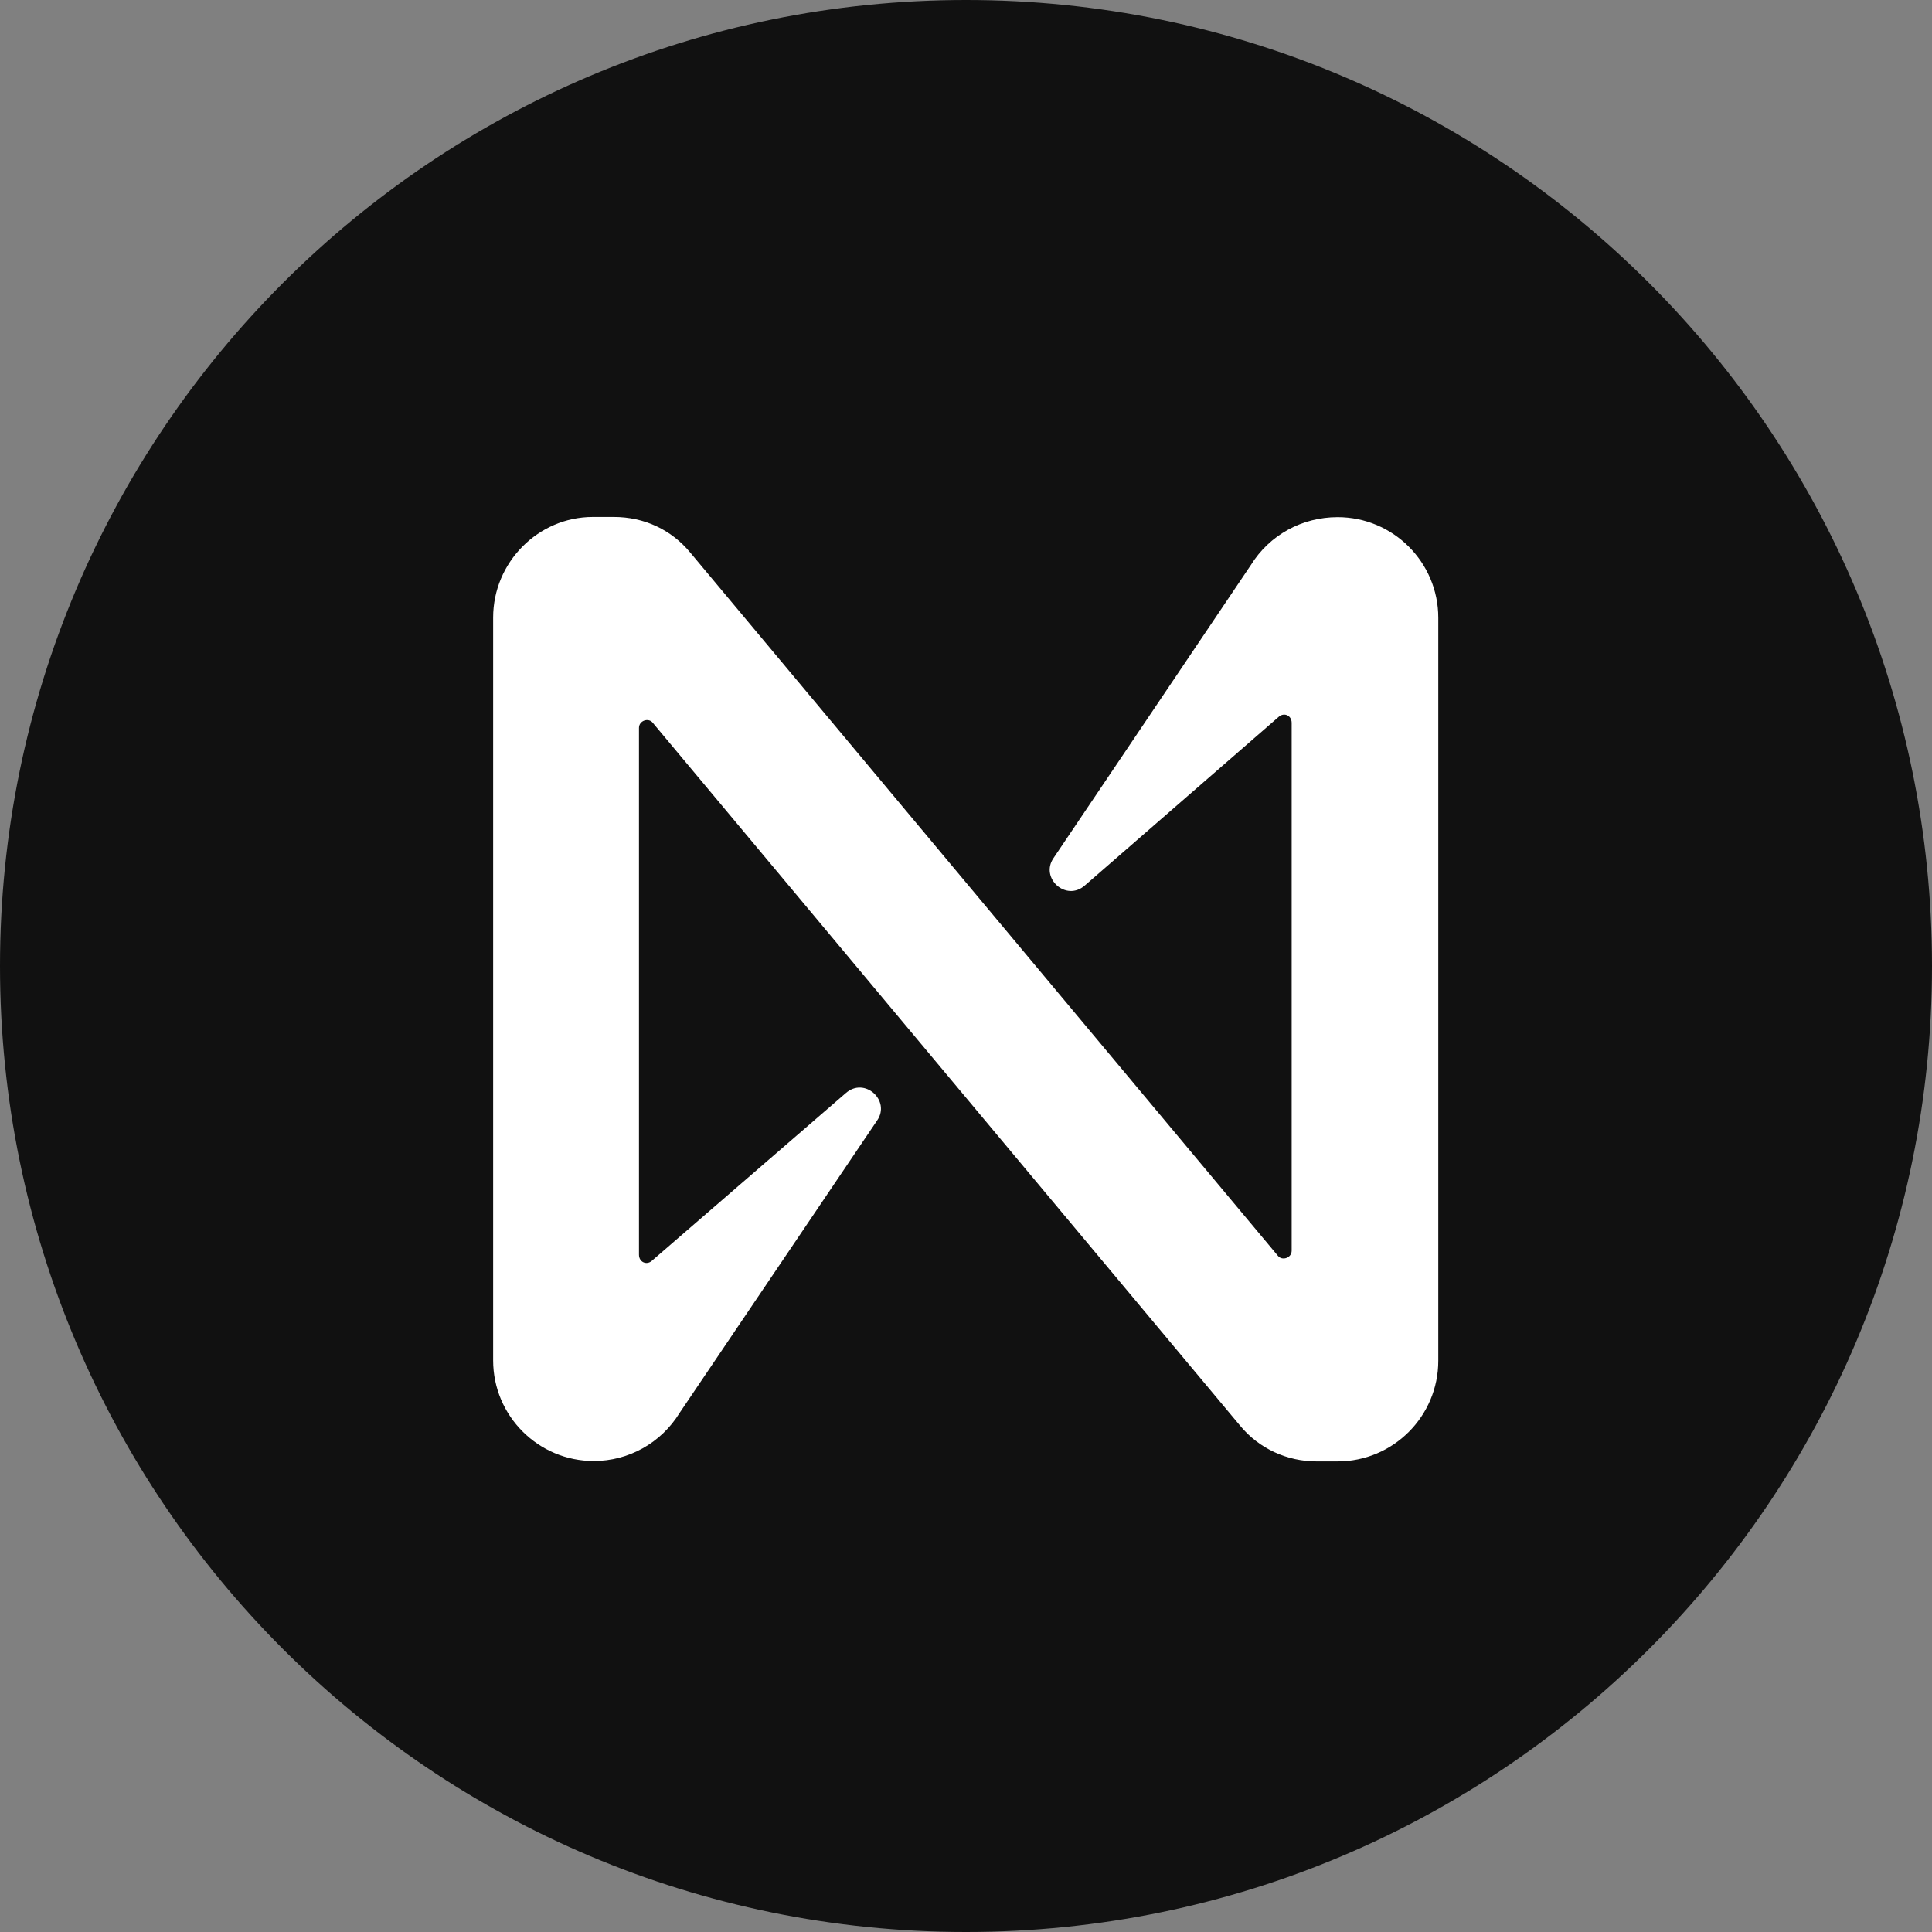 <svg width="256" height="256" viewBox="0 0 256 256" fill="none" xmlns="http://www.w3.org/2000/svg">
<rect x="0" y="0" width="256" height="256" fill="#808080" stroke="none"/>
<path d="M128 0C198.682 0 256 57.318 256 128C256 198.682 198.682 256 128 256C57.318 256 0 198.682 0 128C0 57.318 57.318 0 128 0Z" fill="#111111"/>
<path d="M165.727 74.898L139.595 113.704C137.777 116.34 141.258 119.54 143.766 117.313L169.489 94.941C170.18 94.378 171.153 94.813 171.153 95.786V165.718C171.153 166.691 169.899 167.1 169.336 166.409L91.476 73.234C88.968 70.188 85.359 68.499 81.341 68.499H78.551C71.333 68.499 65.344 74.489 65.344 81.835V180.257C65.344 187.629 71.333 193.593 78.679 193.593C83.26 193.593 87.586 191.239 90.068 187.194L116.226 148.465C118.044 145.829 114.563 142.629 112.054 144.856L86.332 167.1C85.641 167.663 84.668 167.228 84.668 166.255V96.451C84.668 95.478 85.922 95.069 86.485 95.76L164.319 188.909C166.827 191.955 170.564 193.645 174.455 193.645H177.245C184.616 193.645 190.58 187.655 190.58 180.308V81.861C190.58 74.489 184.59 68.524 177.245 68.524C172.535 68.524 168.21 70.879 165.727 74.898Z" fill="white"/>
</svg>
